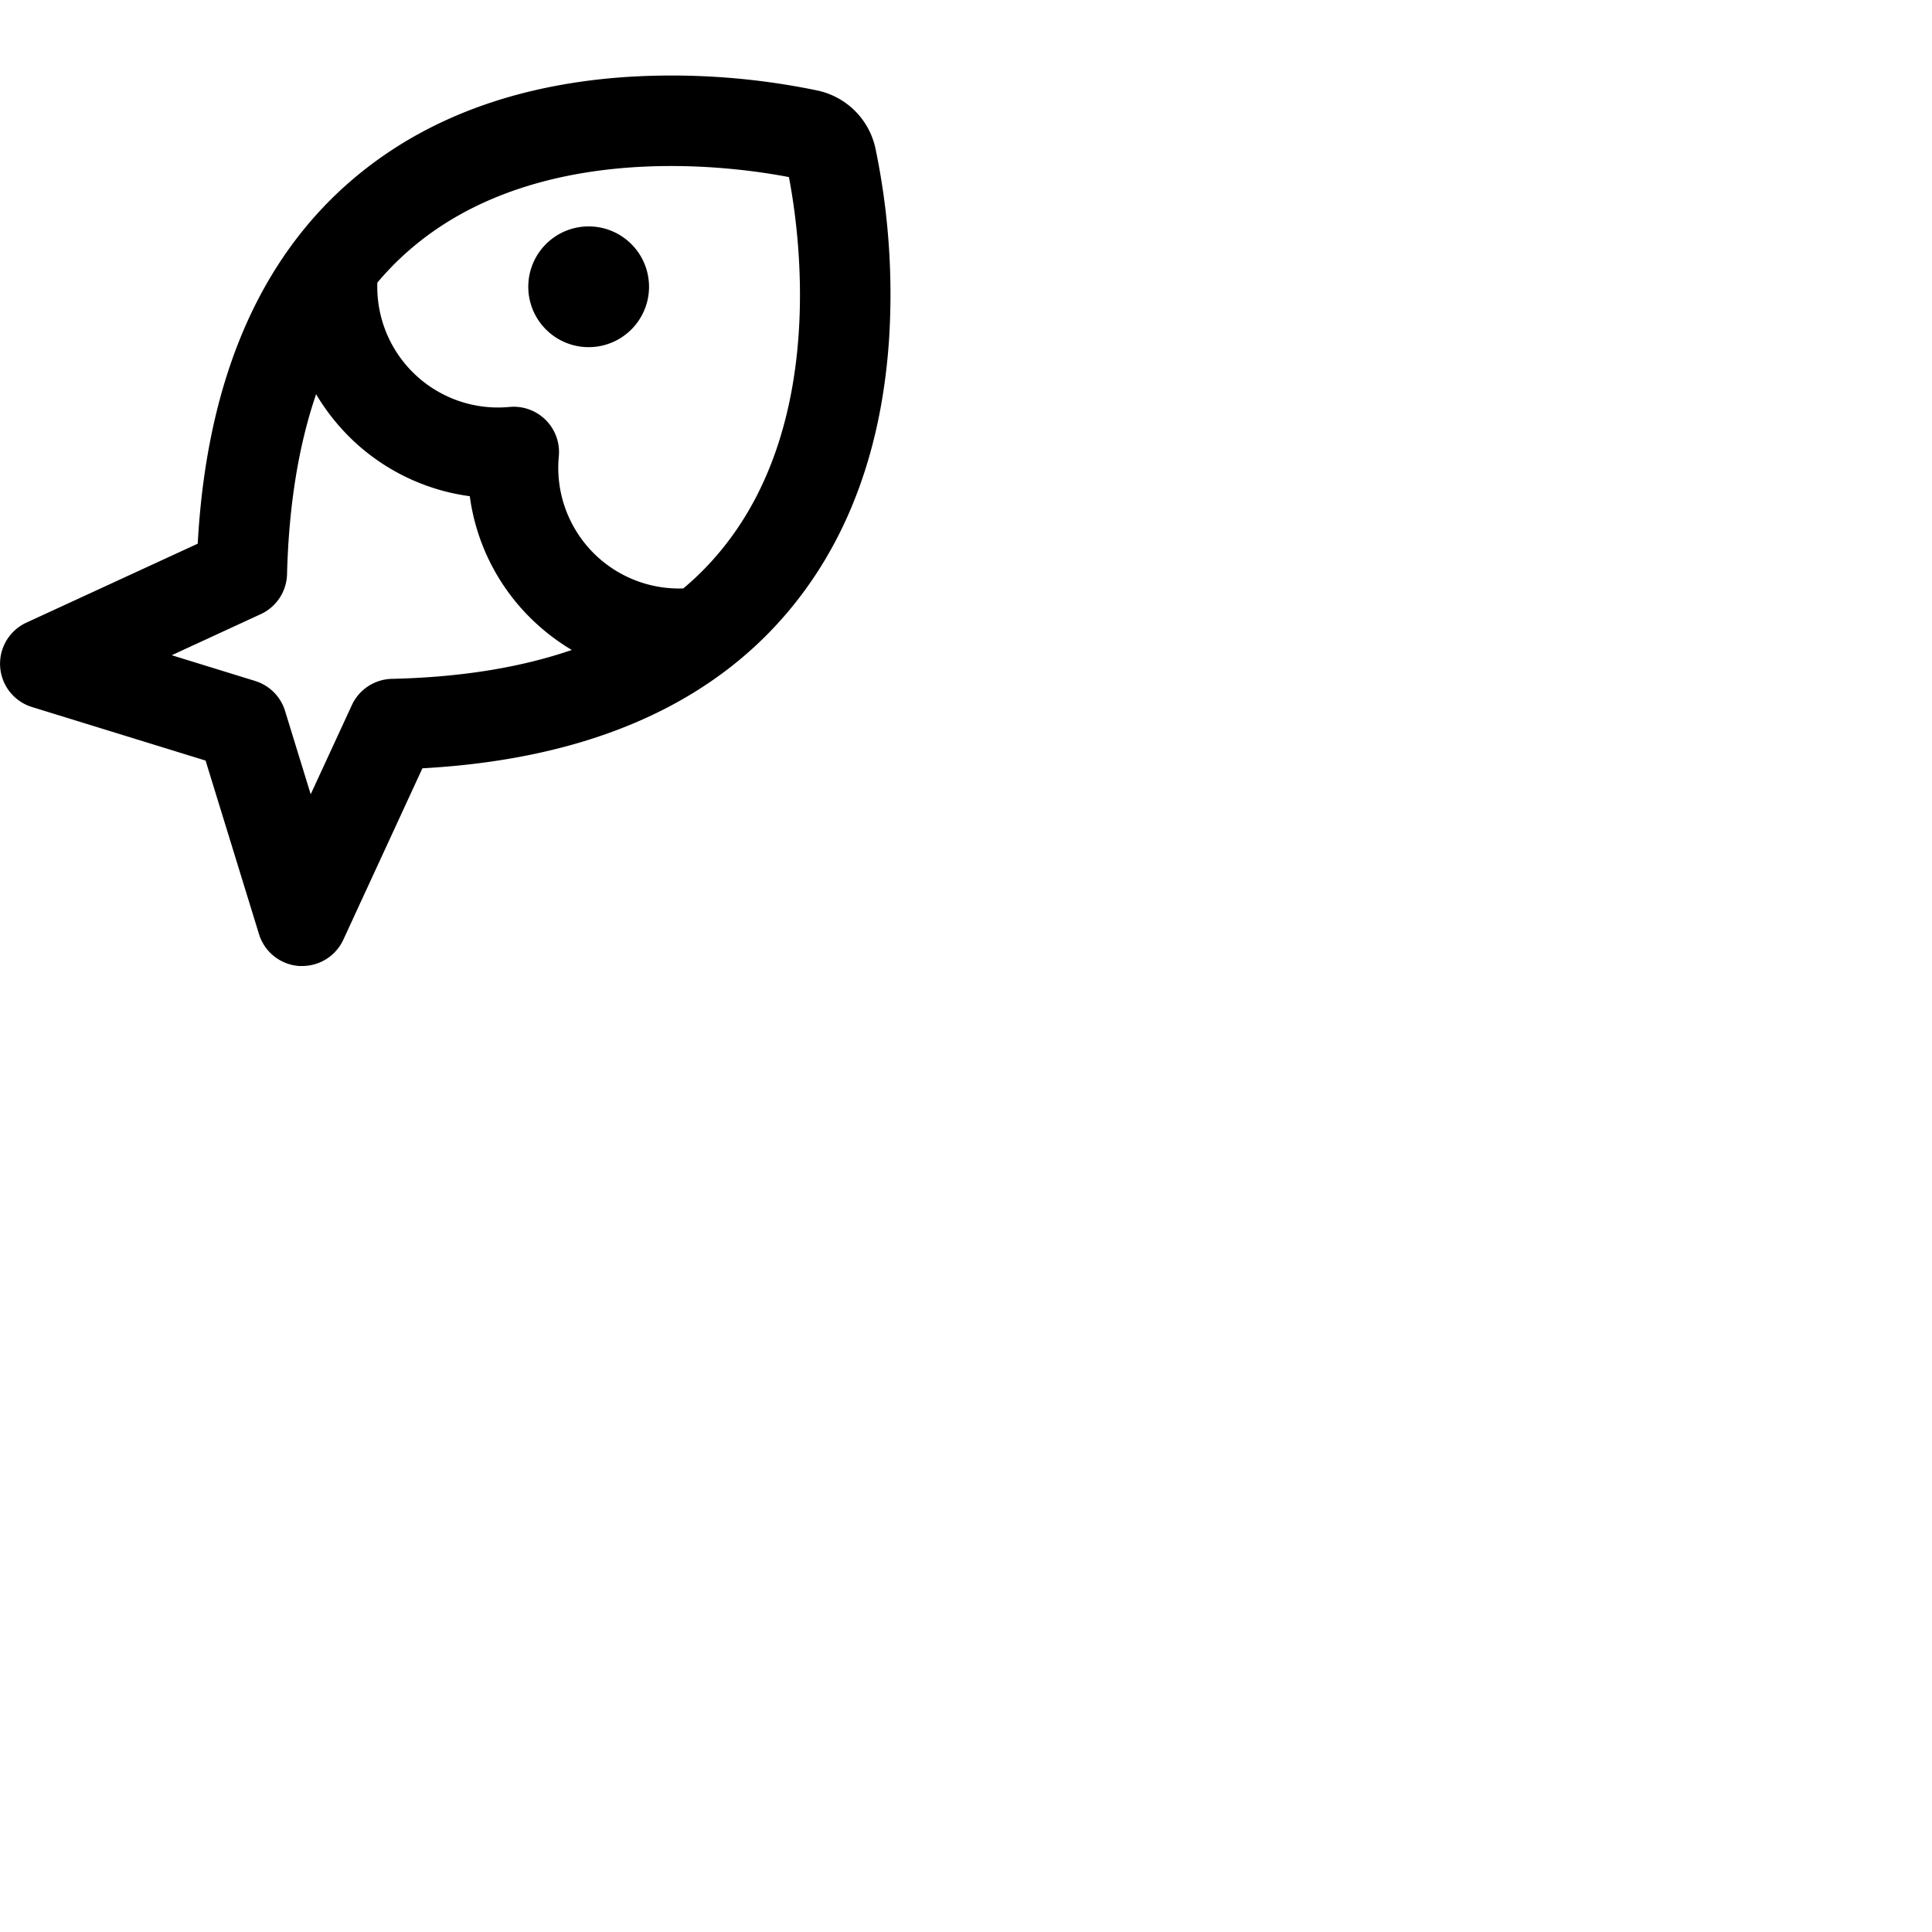 <svg xmlns="http://www.w3.org/2000/svg" version="1.1" viewBox="0 0 512 512" fill="currentColor"><path fill="currentColor" d="M172 76a16 16 0 1 1-16-16a16 16 0 0 1 16 16m63.64 13.45c-1.79 28-10.08 51.53-24.64 70c-21.14 26.86-54.44 41.69-99.06 44.16L91 249a12 12 0 0 1-10.89 7h-.81a12 12 0 0 1-10.66-8.44l-14.16-46l-46-14.19A12 12 0 0 1 7 165l45.4-20.92C54.85 99.44 69.7 66.14 96.56 45c18.49-14.56 42-22.84 70-24.64A189.64 189.64 0 0 1 216.69 24A20 20 0 0 1 232 39.31a189.6 189.6 0 0 1 3.64 50.14m-84.11 82.8a57.12 57.12 0 0 1-11.13-8.65a55.81 55.81 0 0 1-15.9-32.1a55.81 55.81 0 0 1-32.1-15.9a56.93 56.93 0 0 1-8.63-11.13q-7 20.48-7.7 47.69a12 12 0 0 1-7 10.61l-23.56 10.87l22.1 6.82a12 12 0 0 1 7.93 7.94l6.8 22.09l10.89-23.59a12 12 0 0 1 10.61-7q27.16-.61 47.69-7.65m57.54-125.32c-14.71-2.84-63.85-9.68-97.67 16.93A77 77 0 0 0 100 74.9a32 32 0 0 0 35 32.95a12 12 0 0 1 13.09 13.09a32 32 0 0 0 33 35a76.69 76.69 0 0 0 11-11.35c26.67-33.78 19.82-82.94 16.98-97.66"/></svg>